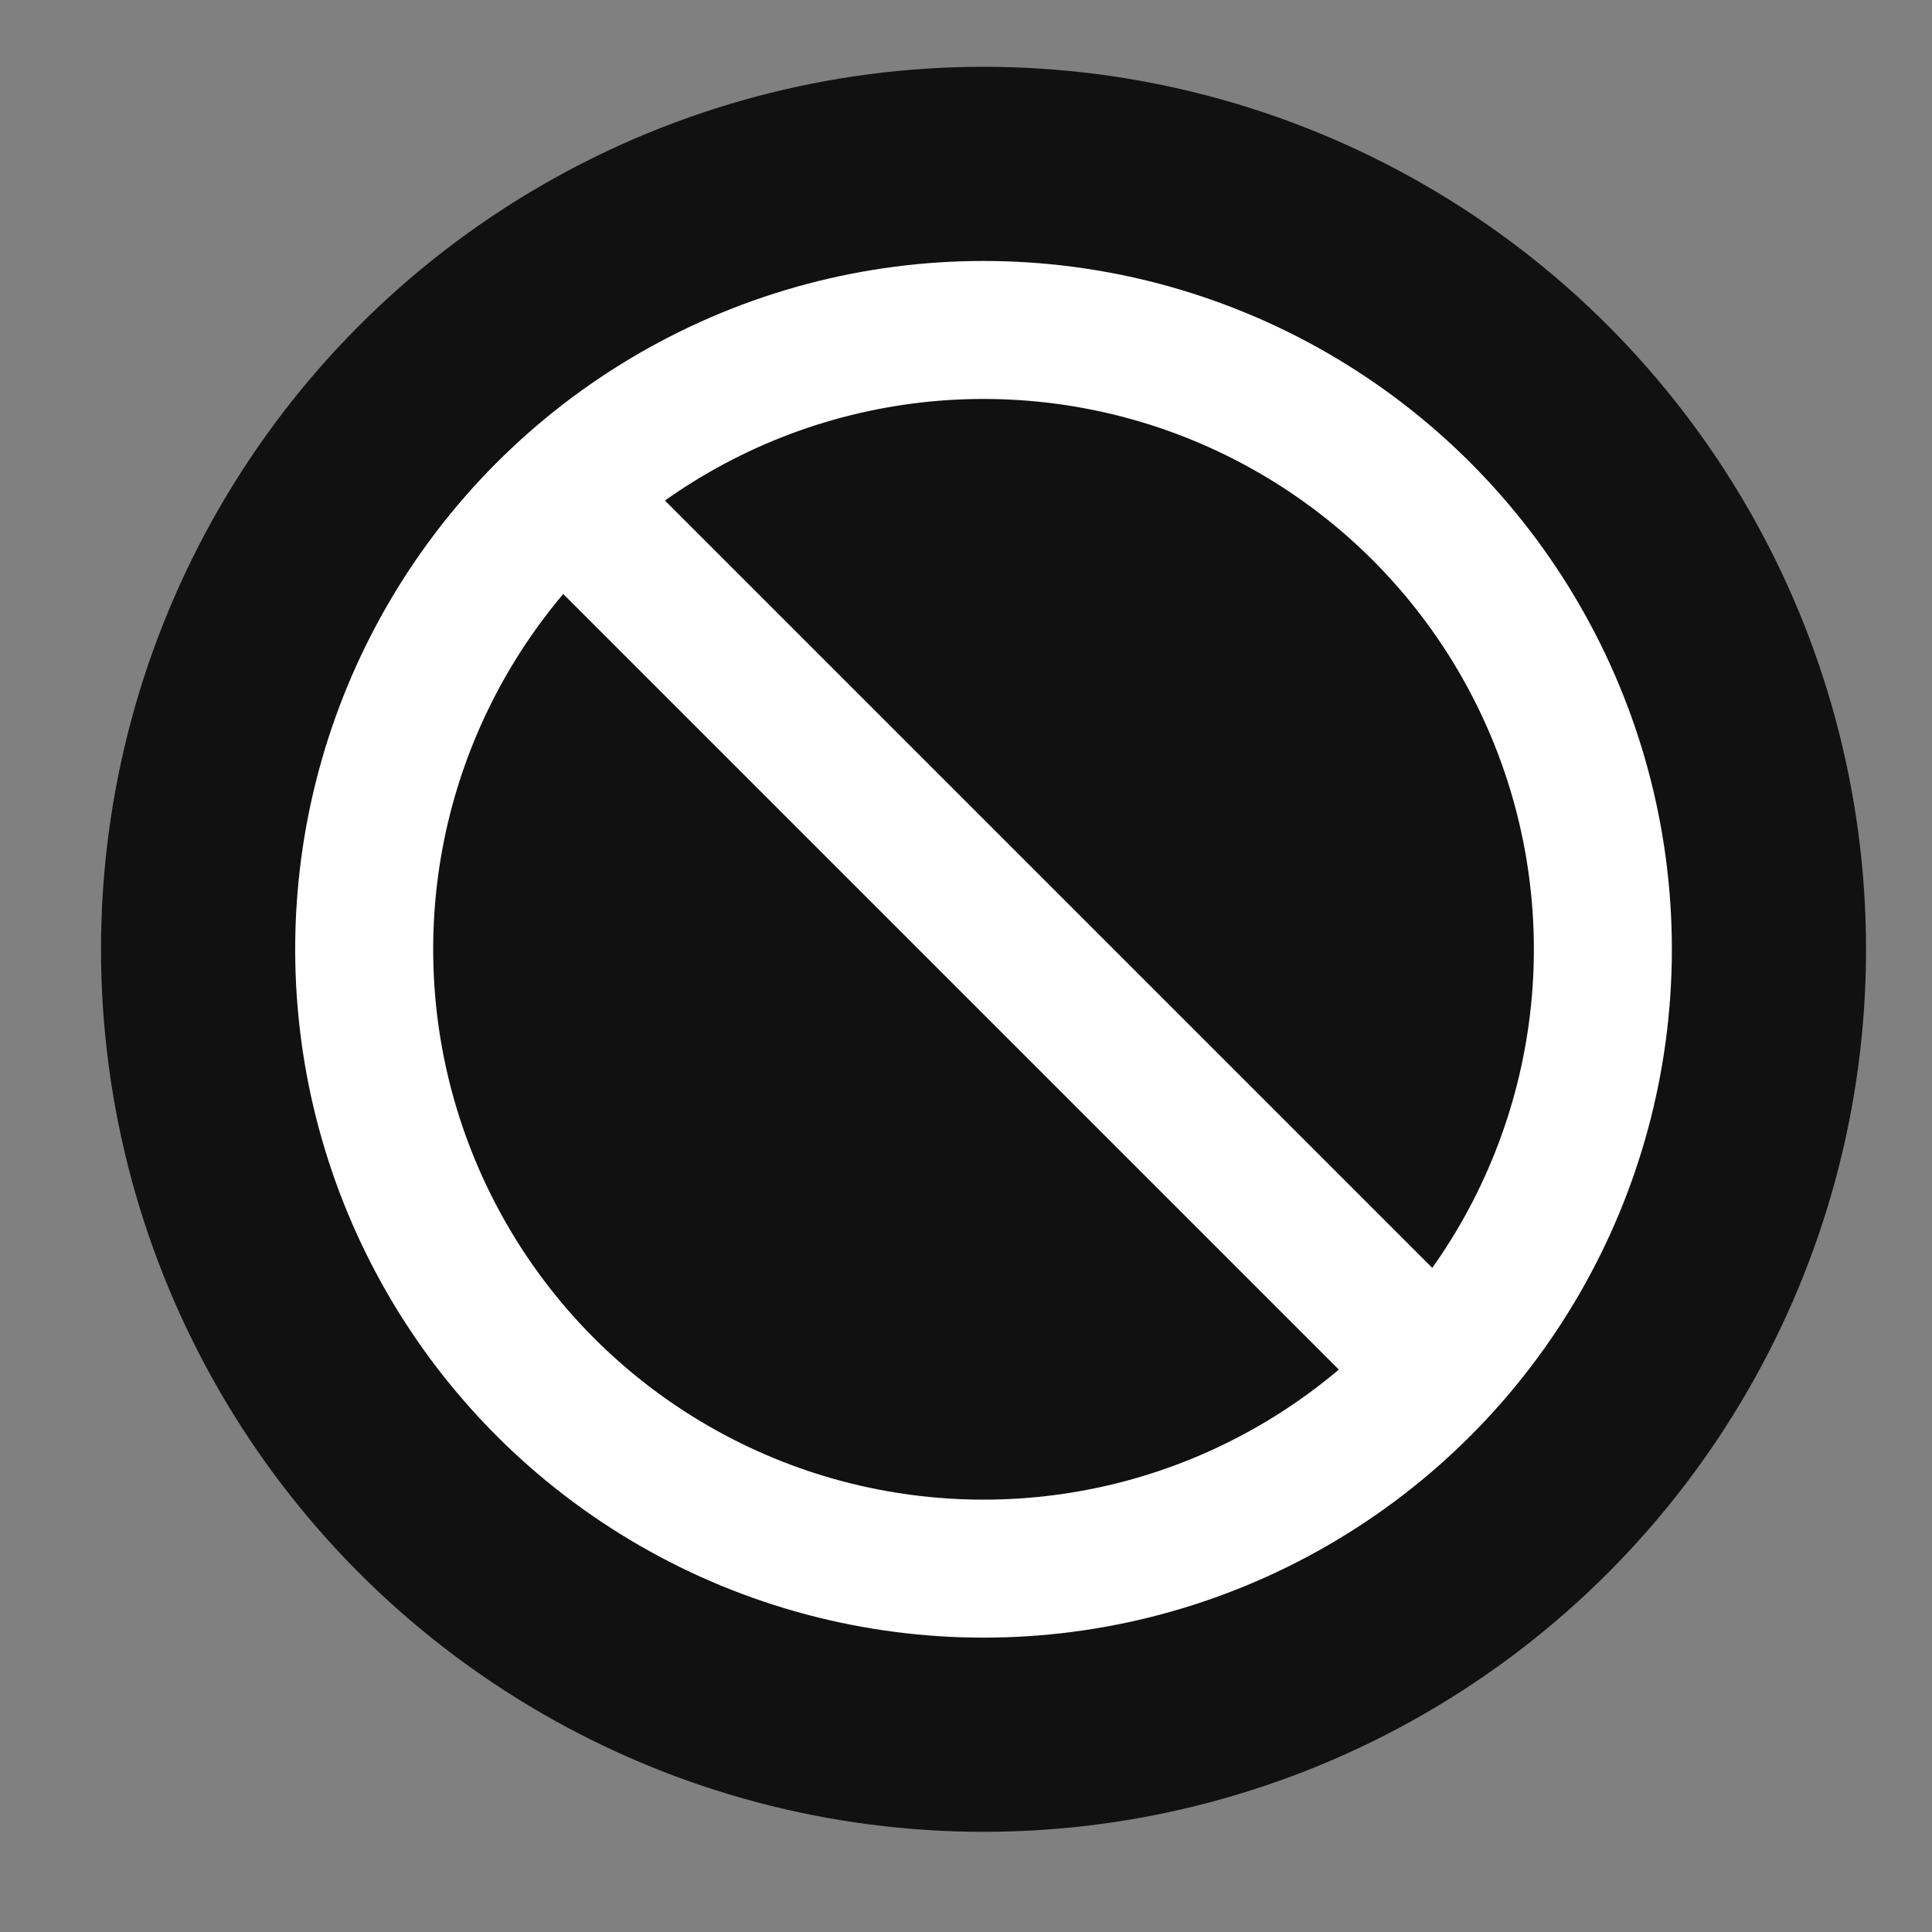 <svg width="14" height="14" viewBox="0 0 14 14" fill="none" xmlns="http://www.w3.org/2000/svg">
<rect x="0" y="0" width="14" height="14" fill="#808080" stroke="none"/>
<circle cx="7.127" cy="6.879" r="6.395" fill="#111111"/>
<circle cx="7.127" cy="6.879" r="4.488" stroke="white"/>
<line x1="3.795" y1="3.311" x2="10.225" y2="9.741" stroke="white"/>
</svg>
